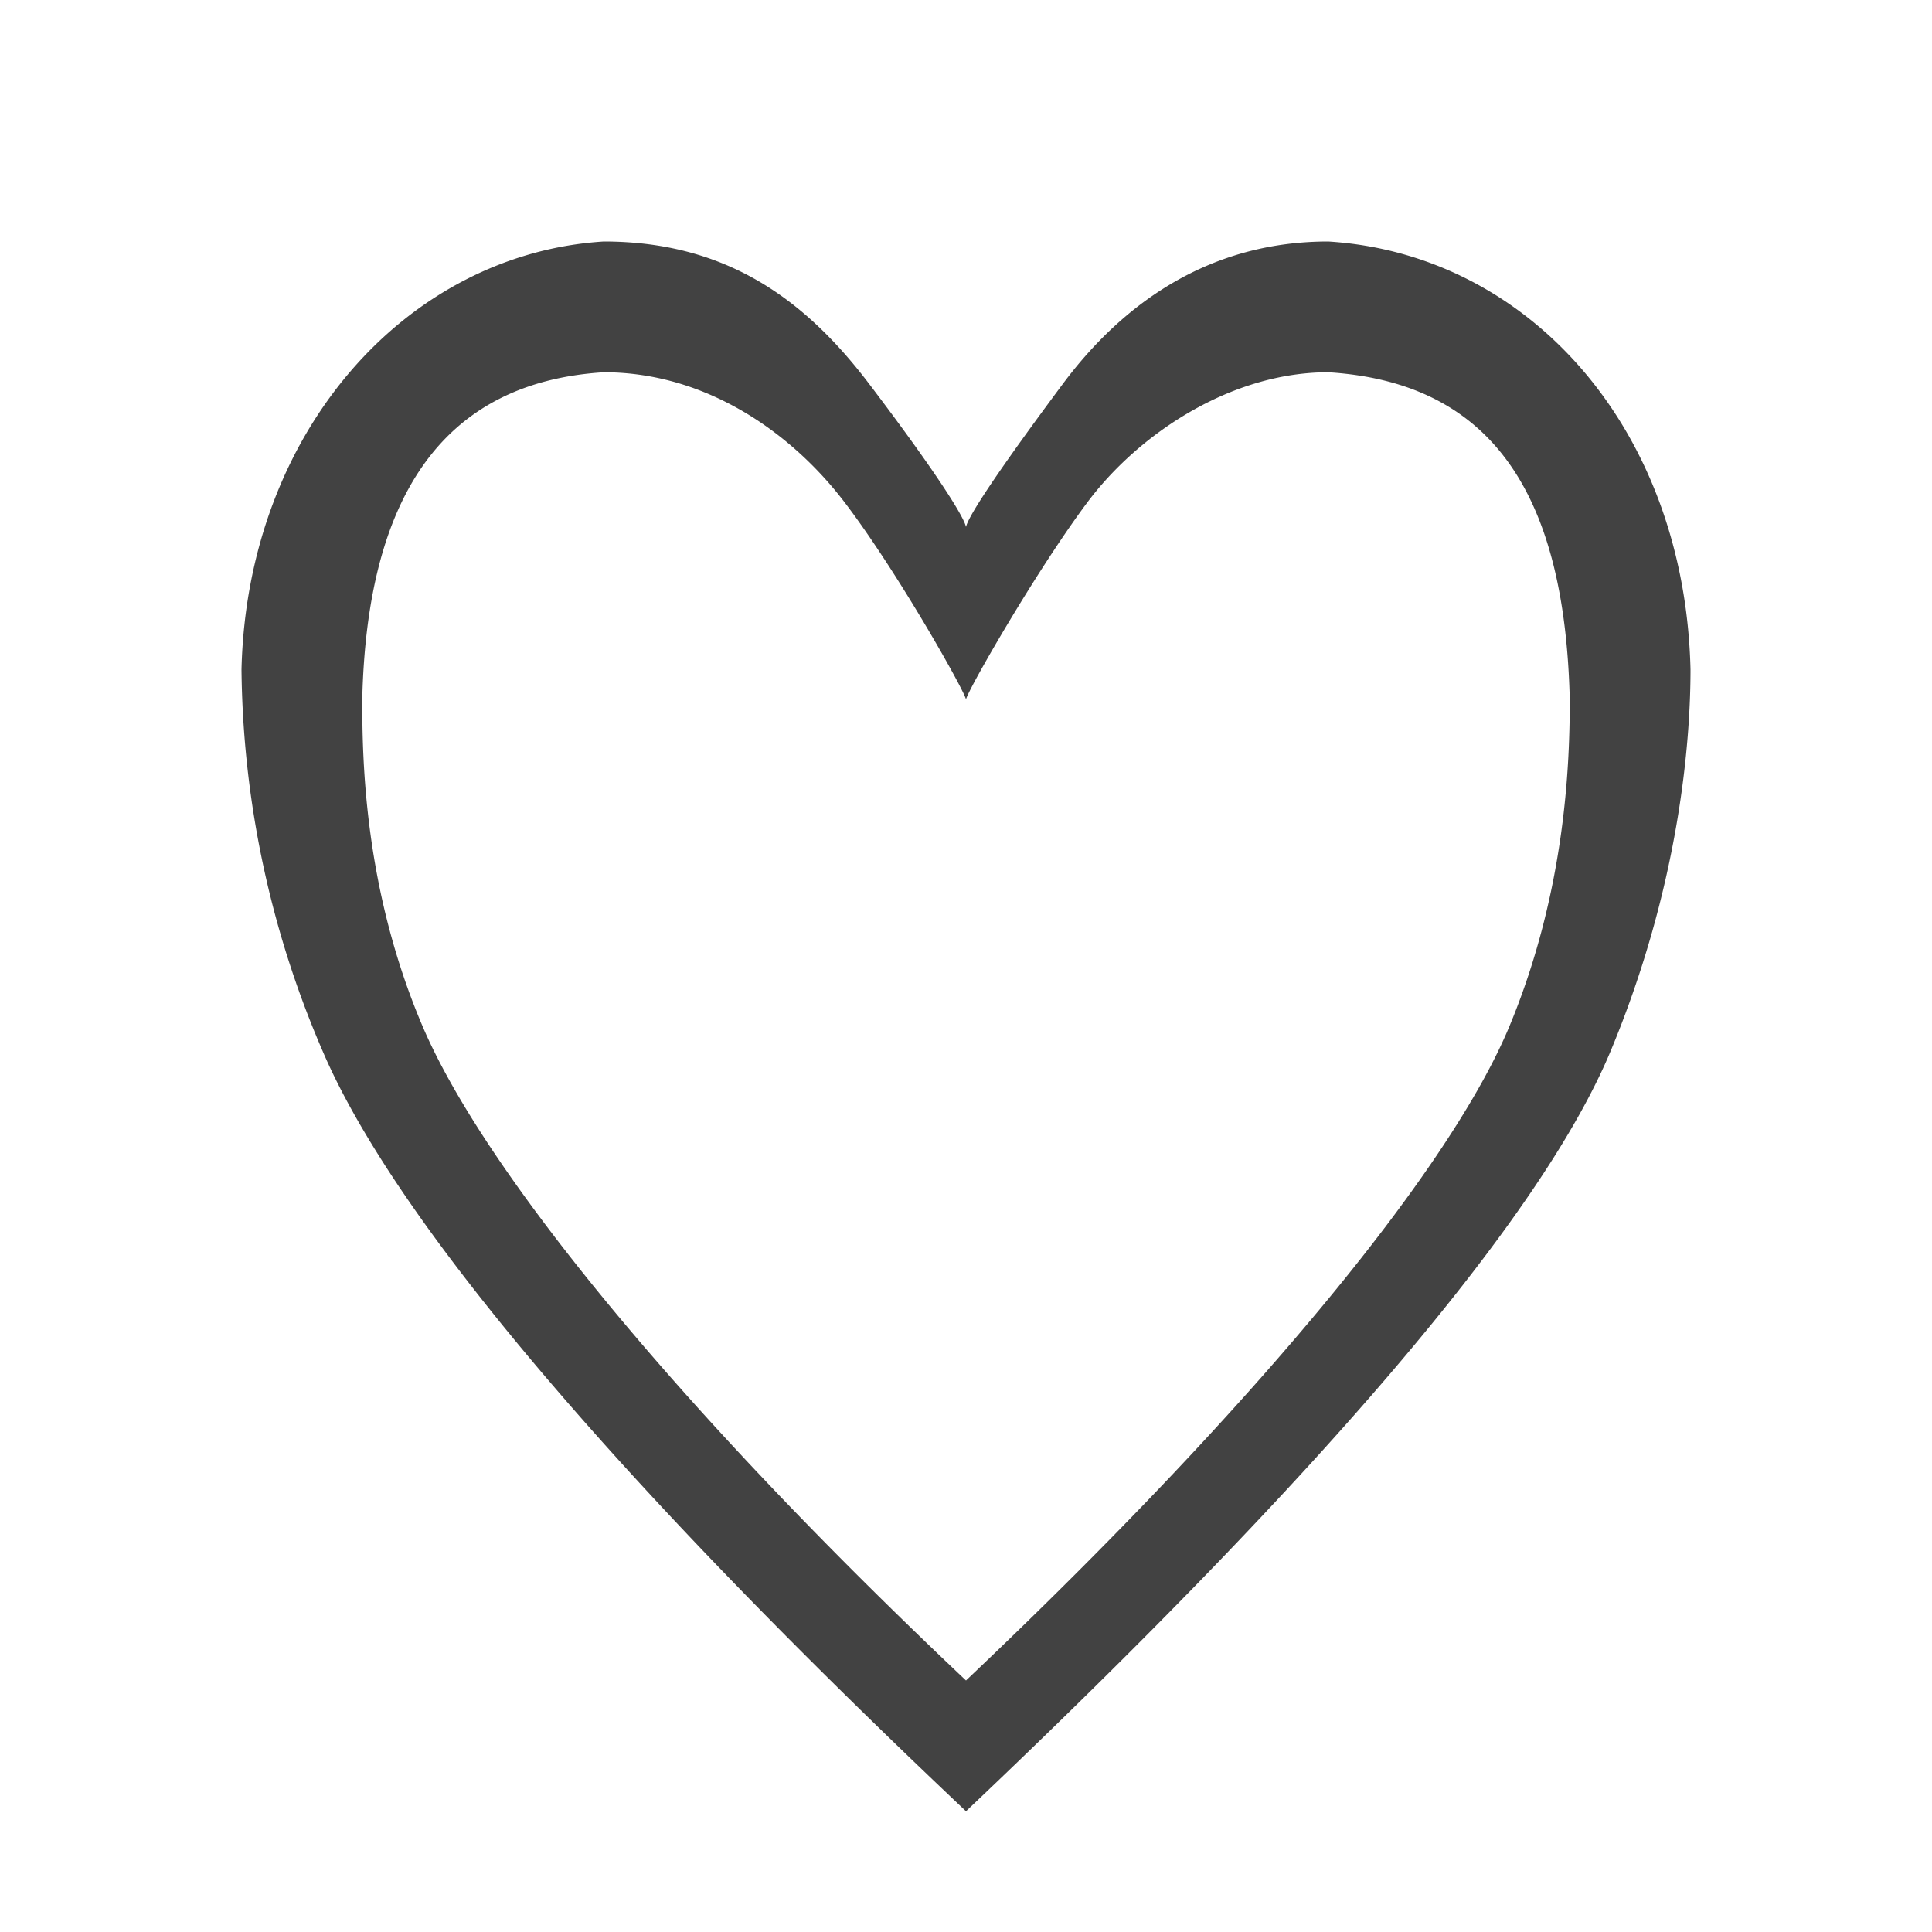 <svg xmlns="http://www.w3.org/2000/svg" width="16" height="16" fill="none" viewBox="0 0 16 16">
    <path fill="#424242" fill-rule="evenodd" d="M8.8 3.182C9.31 2.496 10.03 2 11 2c1.658.103 2.953 1.548 3 3.545 0 .591-.09 1.785-.66 3.156C12.77 10.07 10.98 12.175 8 15c-2.99-2.825-4.75-4.94-5.33-6.3A8.16 8.16 0 0 1 2 5.546C2.046 3.575 3.368 2.102 5 2c1.03 0 1.68.496 2.2 1.182.52.685.78 1.087.8 1.182.02-.095.29-.497.8-1.182zm.2.985c.425-.572 1.192-1.084 2-1.084 1.382.086 1.96 1.044 2 2.709 0 .492-.025 1.566-.5 2.708-.475 1.142-2.017 3.063-4.5 5.417C5.508 11.563 3.983 9.633 3.5 8.5 3.017 7.367 3 6.304 3 5.792c.038-1.642.64-2.624 2-2.709.858 0 1.567.512 2 1.084.433.57.983 1.546 1 1.625.017-.08.575-1.054 1-1.625z" clip-rule="evenodd"/>
</svg>
